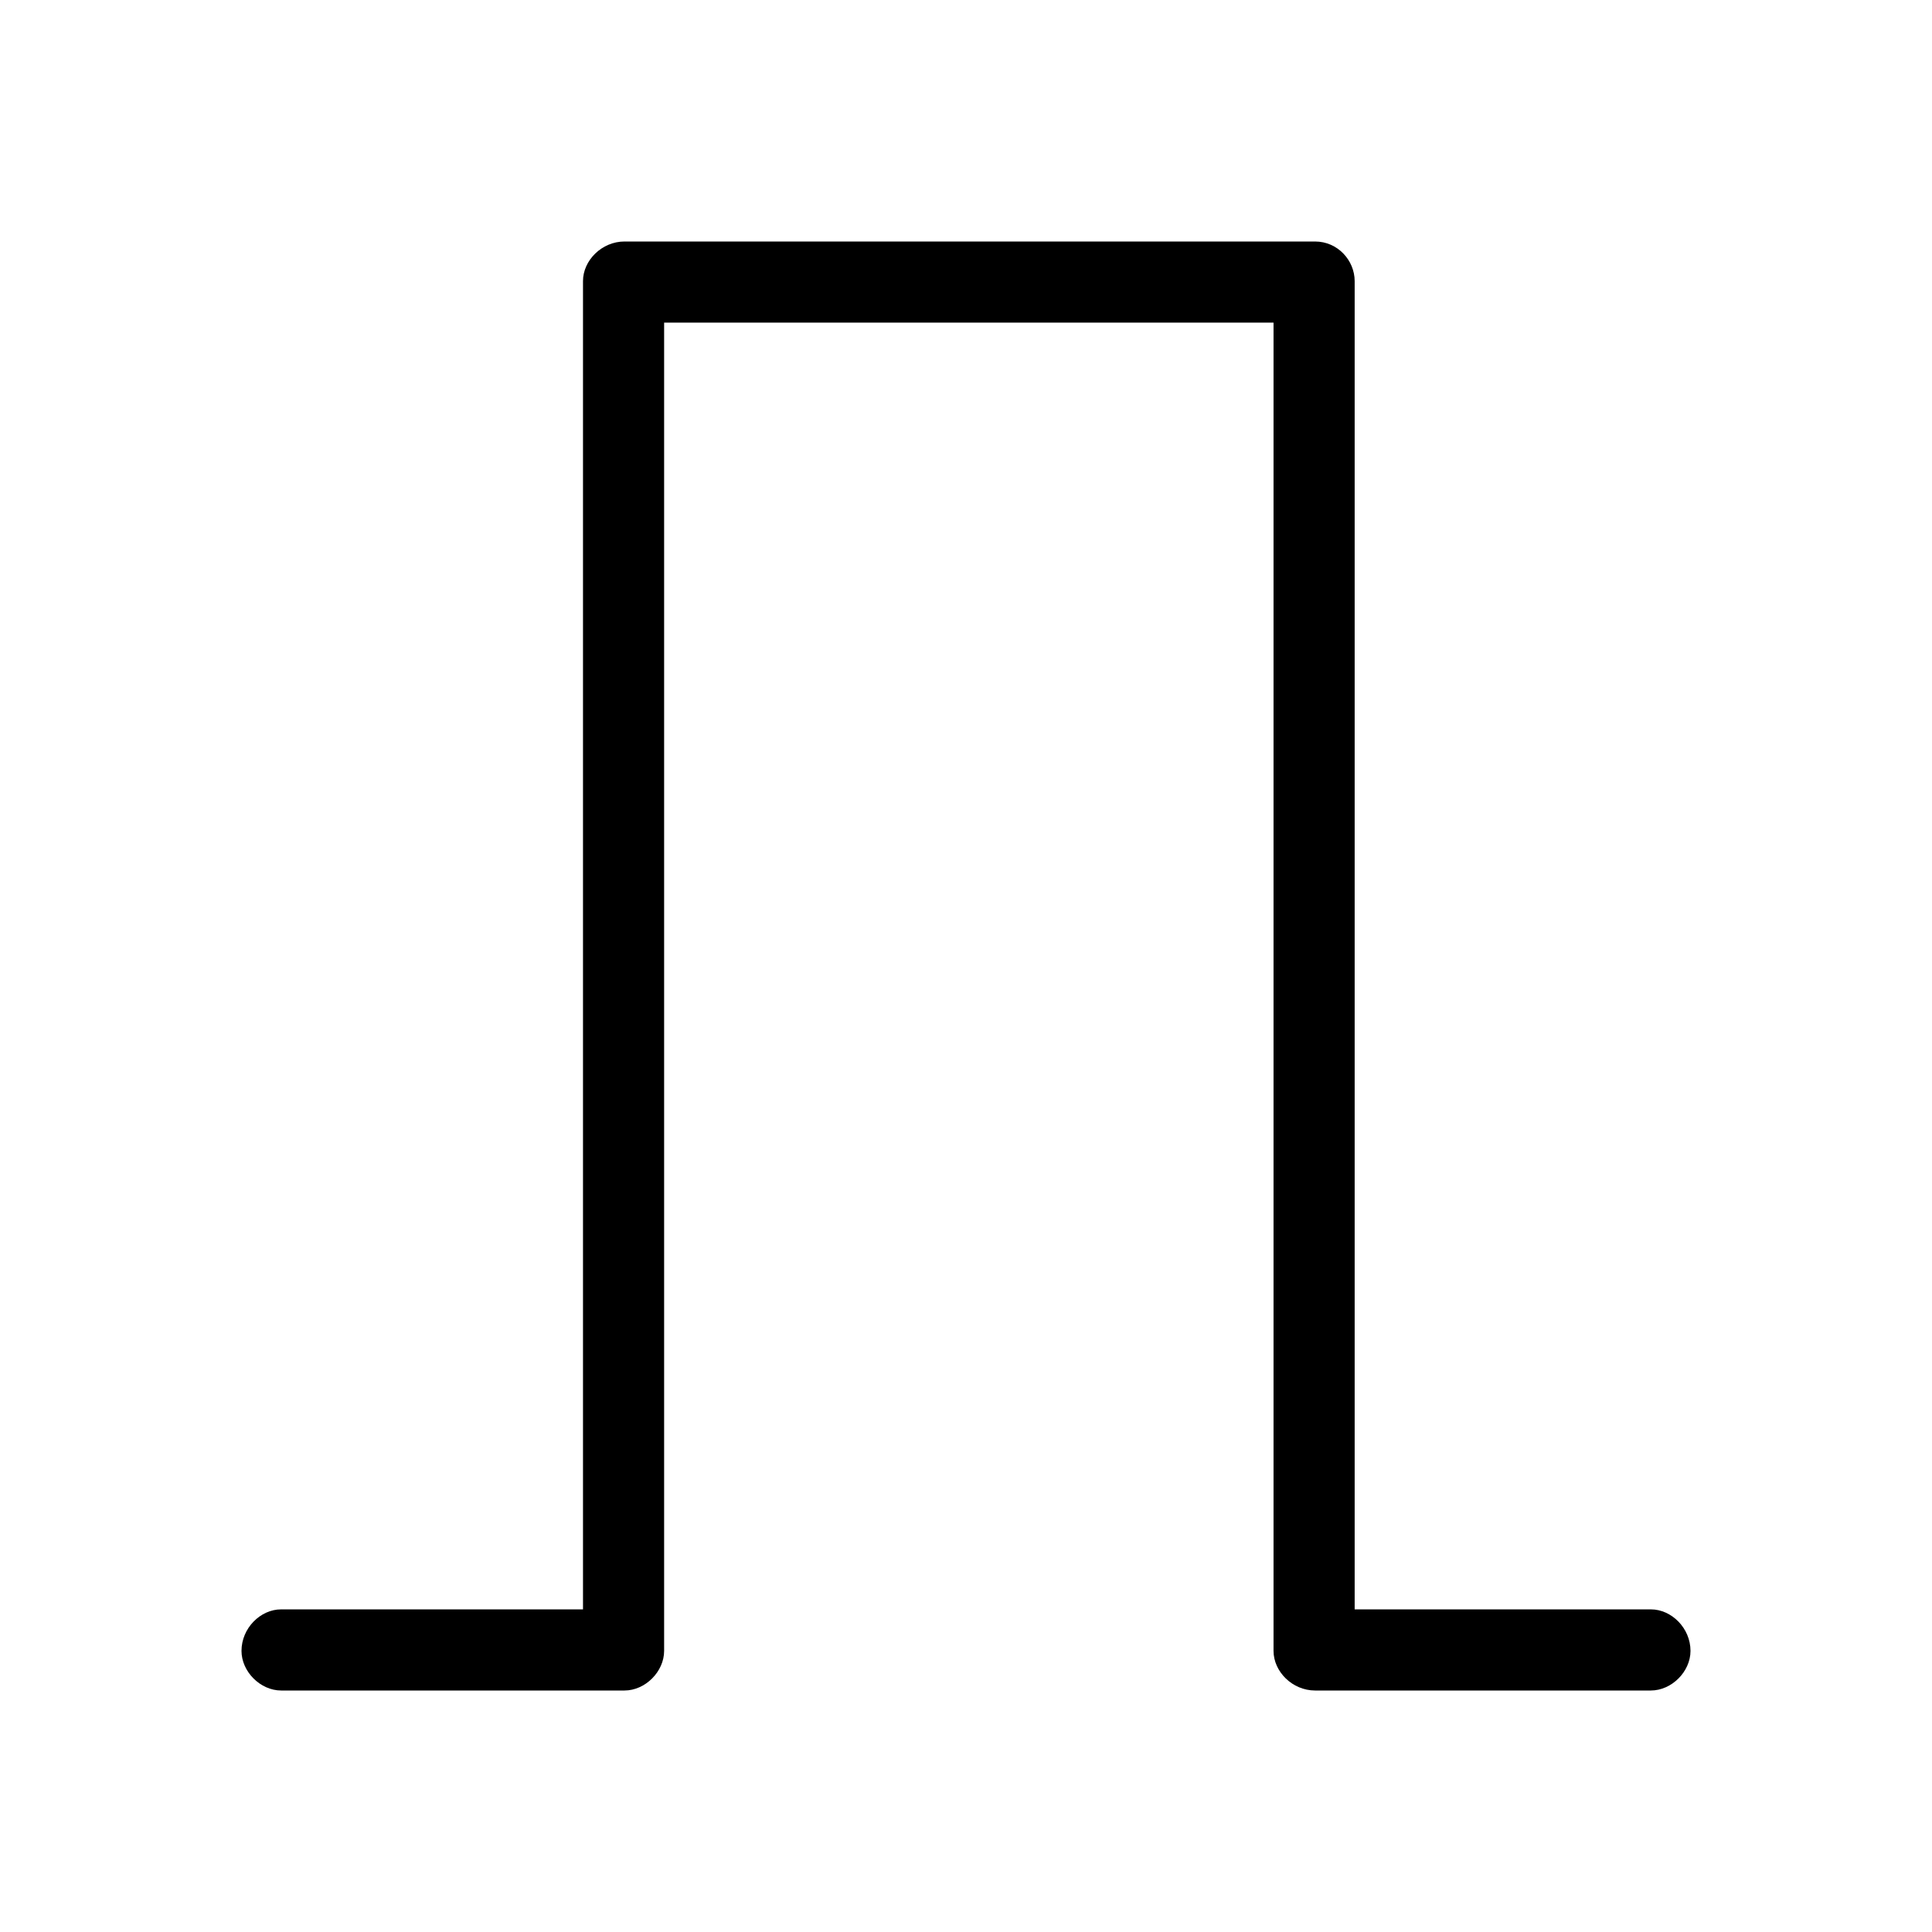 <svg xmlns="http://www.w3.org/2000/svg" viewBox="0 0 1024 1024"><path d="M875 896c11 0 21-10 21-21 0-12-10-22-21-22H718V149c0-11-9-21-21-21H331c-12 0-22 10-22 21v704H149c-11 0-21 10-21 22 0 11 10 21 21 21h182c11 0 21-10 21-21V171h323v704c0 11 10 21 22 21h178z"/></svg>